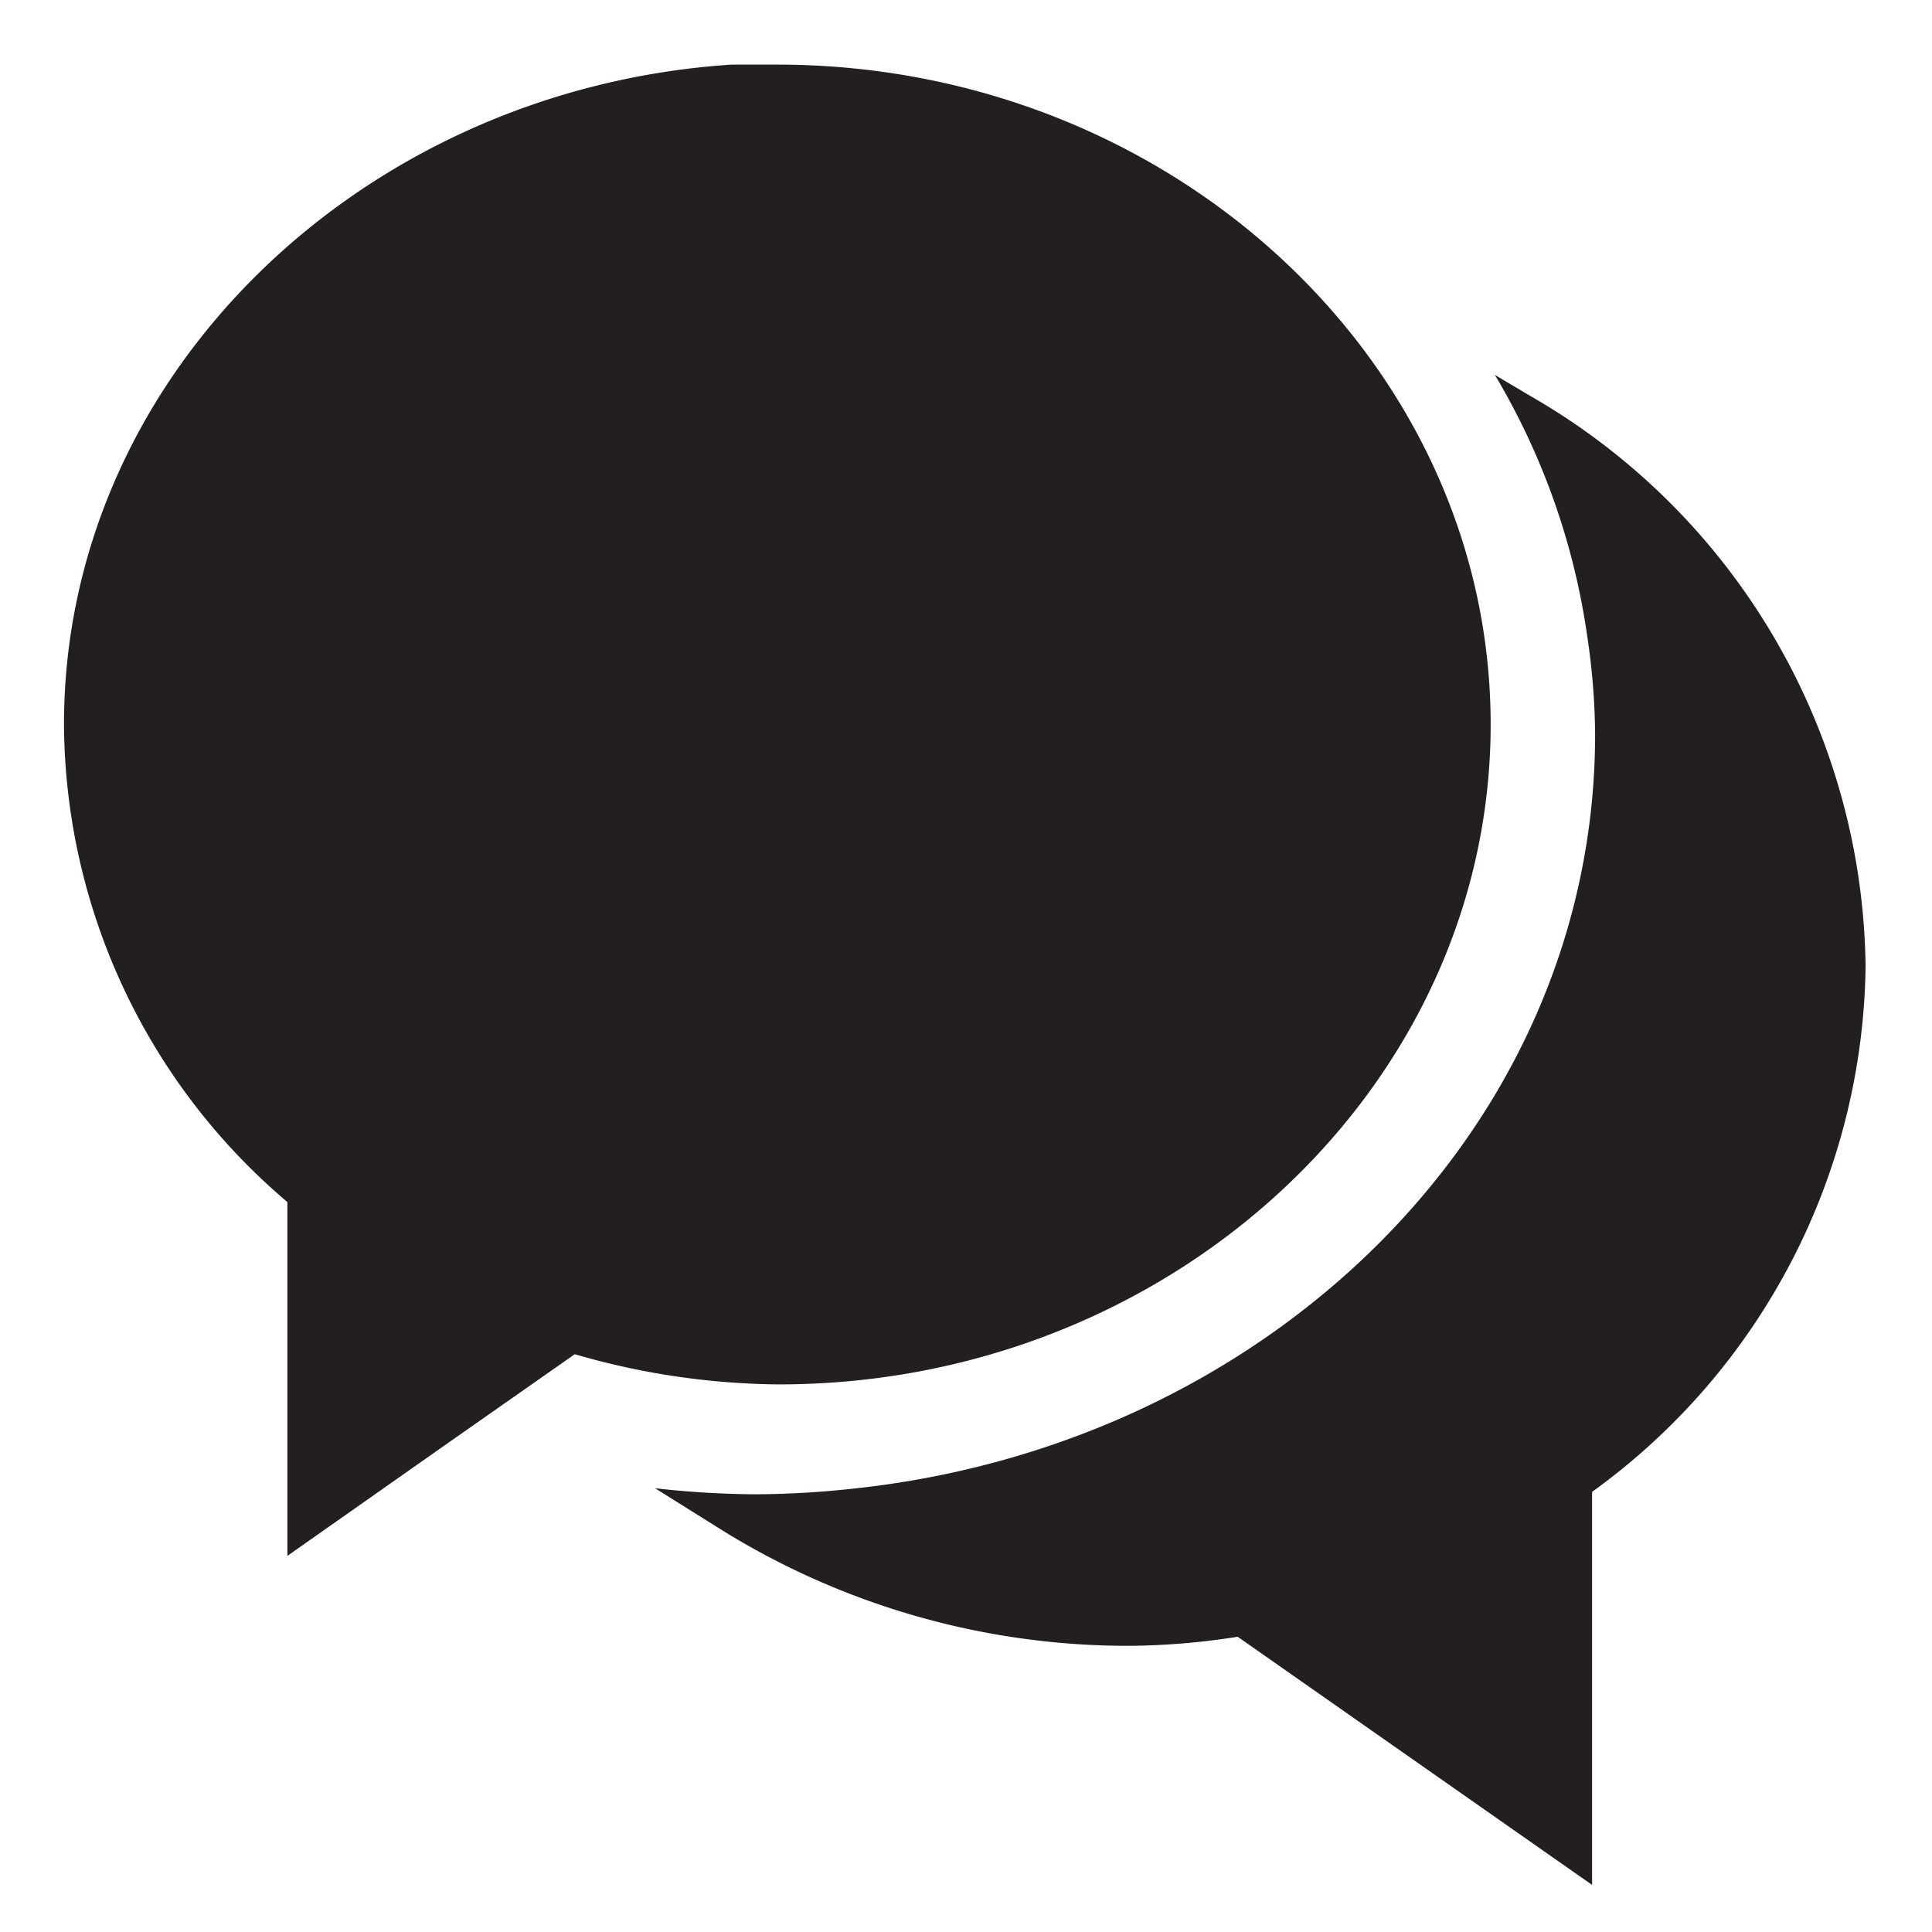 <svg id="Layer_1" data-name="Layer 1" fill="#BABABA" xmlns="http://www.w3.org/2000/svg" viewBox="0 0 32 32"><defs><style>.cls-1{fill:#231f20;}</style></defs><title>chat</title><path class="cls-1" d="M30.9,16a10.9,10.9,0,0,1-4.53,8.71v6.51l-5.87-4.11a12.1,12.1,0,0,1-1.75.15A12.77,12.77,0,0,1,12,25.37l-1.15-.72a15.43,15.43,0,0,0,1.65.1,15.42,15.42,0,0,0,1.6-.09c6.92-.72,12.32-6,12.32-12.5a11.41,11.41,0,0,0-.13-1.62,11.67,11.67,0,0,0-1.53-4.33l0.59,0.35A11.05,11.05,0,0,1,30.9,16Zm-6.21-4c0-6-5.3-10.93-11.82-10.93-0.25,0-.5,0-0.75,0C6,1.47,1.06,6.21,1.06,12a10.44,10.44,0,0,0,3.7,7.91v5.86l2.69-1.89,2.07-1.45a12.38,12.38,0,0,0,3.36.5C19.39,22.94,24.69,18,24.69,12Z"/></svg>